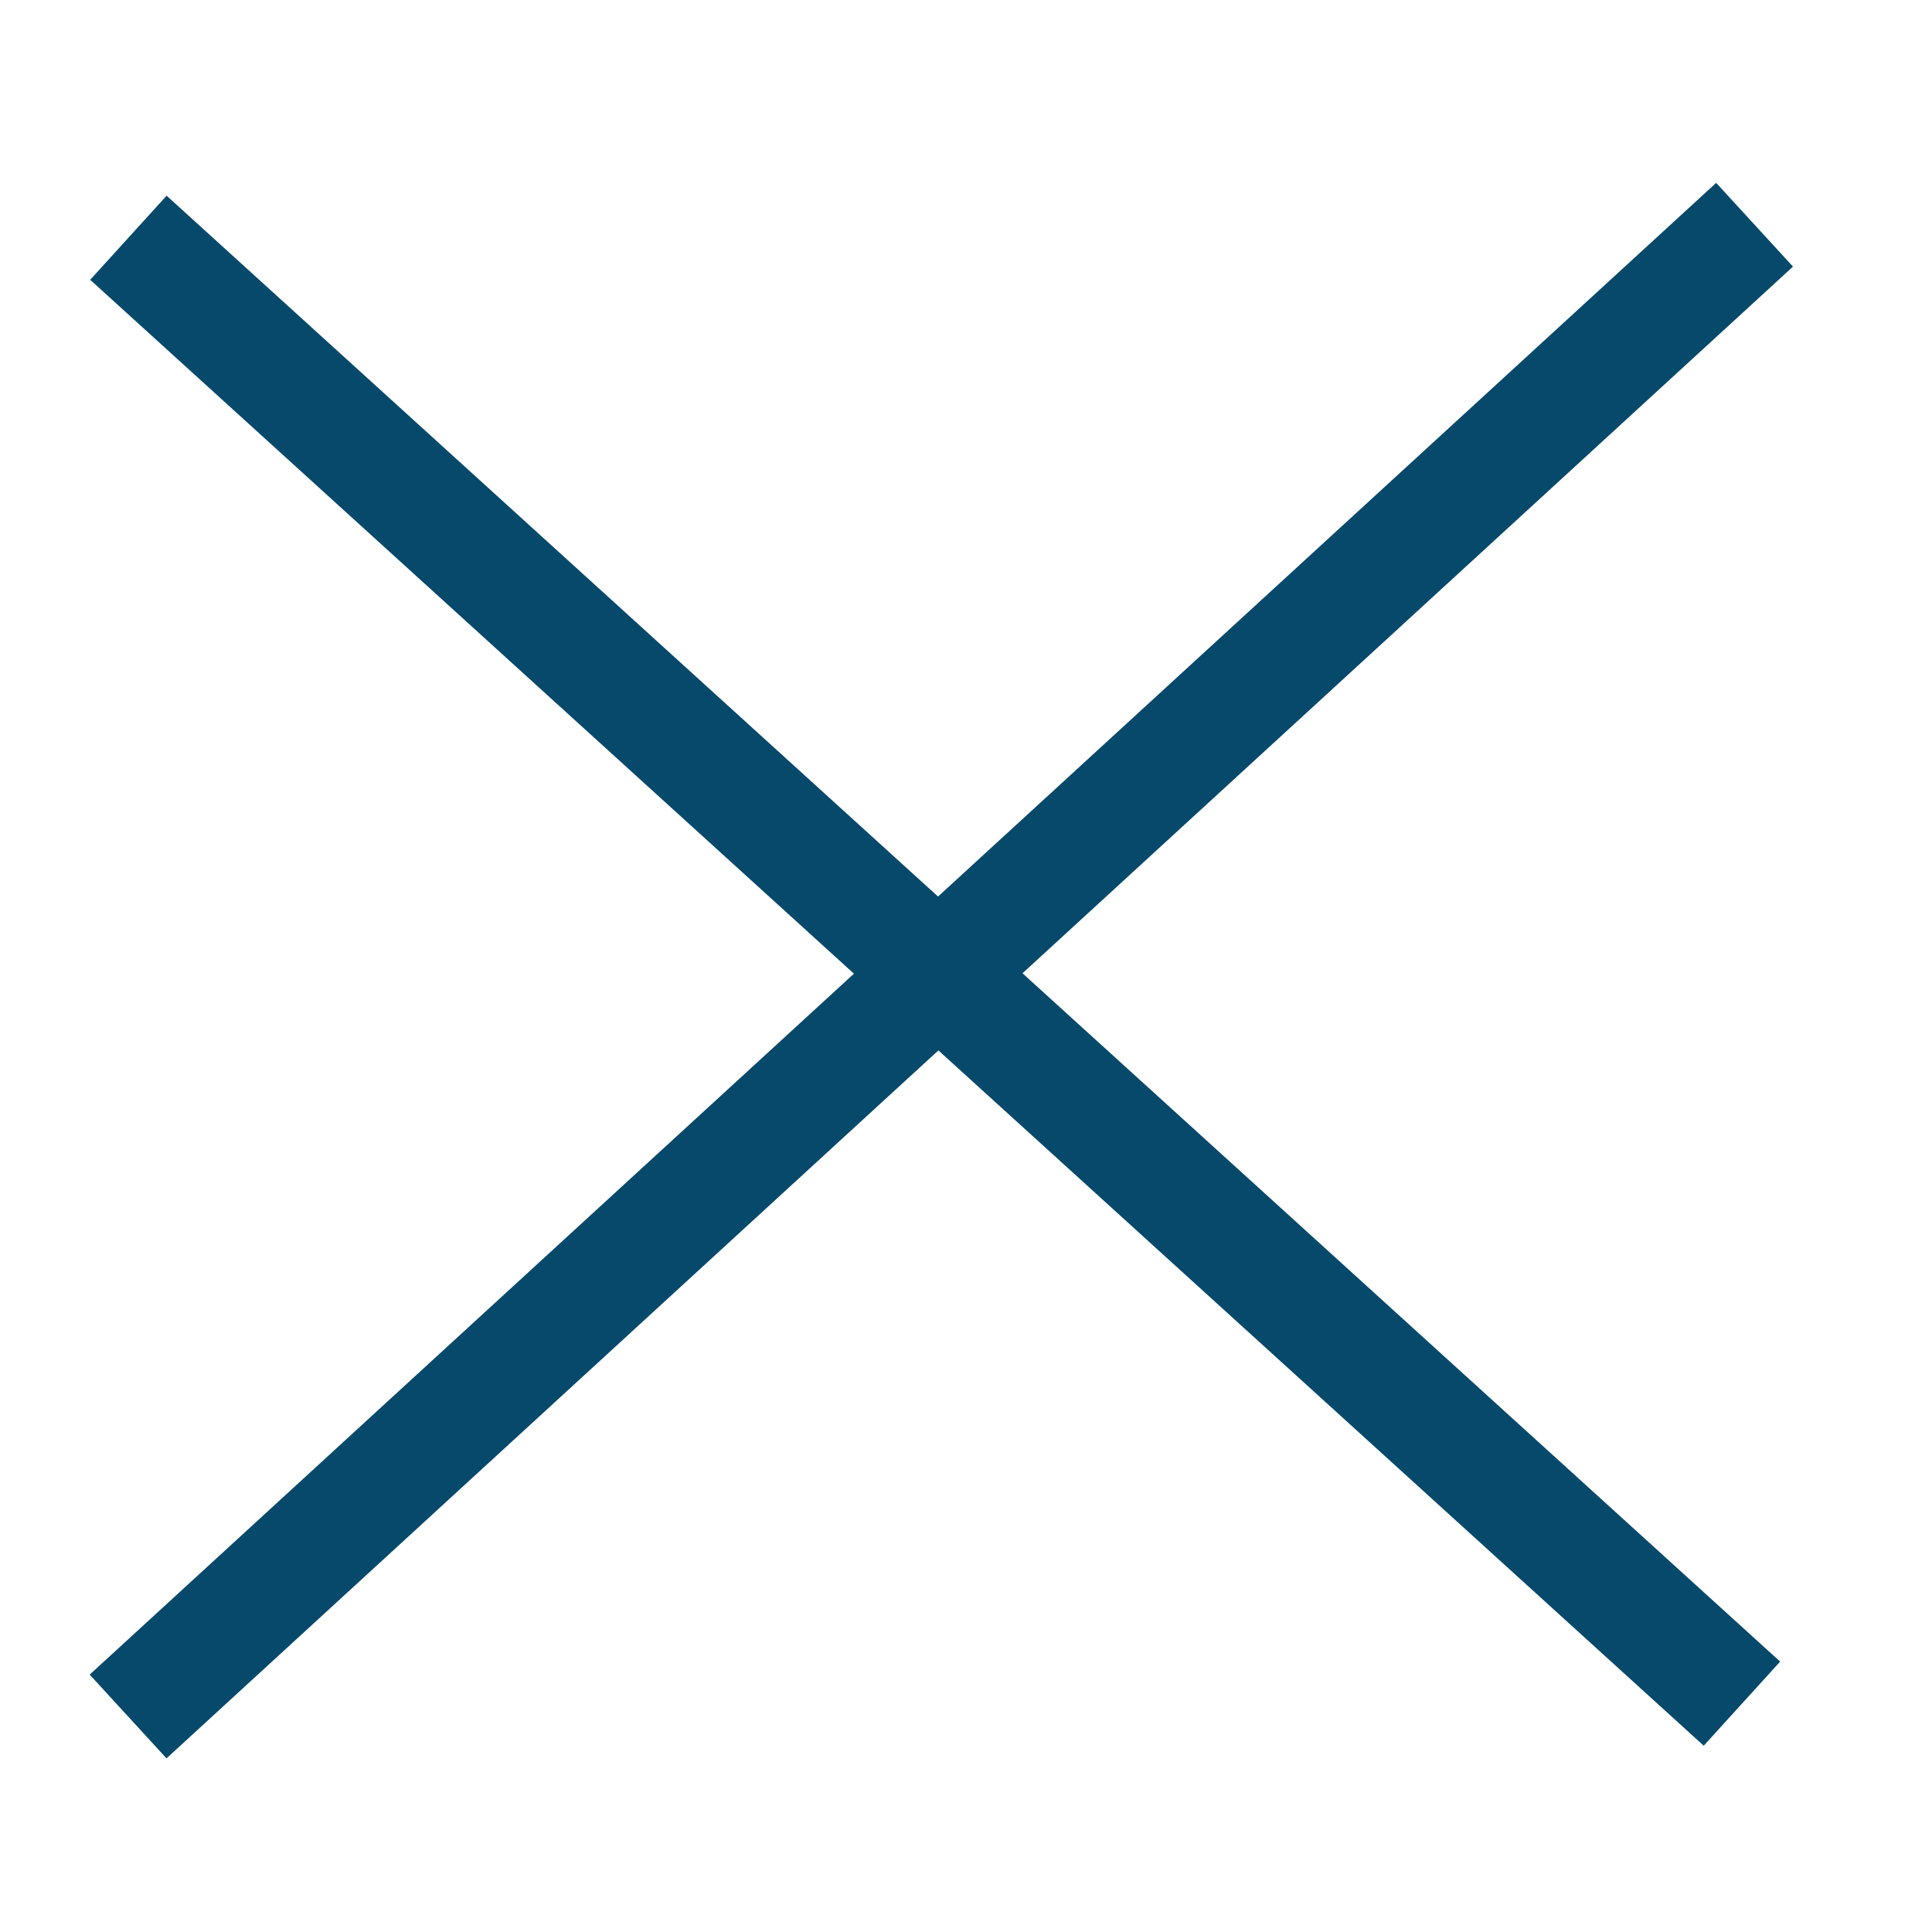 <?xml version="1.0" encoding="UTF-8" standalone="no"?>
<svg width="17px" height="17px" viewBox="0 0 17 17" version="1.1" xmlns="http://www.w3.org/2000/svg" xmlns:xlink="http://www.w3.org/1999/xlink">
    <!-- Generator: Sketch 48.2 (47327) - http://www.bohemiancoding.com/sketch -->
    <title>caret</title>
    <desc>Created with Sketch.</desc>
    <defs></defs>
    <g id="Search-Results" stroke="none" stroke-width="1" fill="none" fill-rule="evenodd" transform="translate(-1194, -648)" stroke-linecap="square">
        <g id="caret" transform="translate(1202.169, 656.627) scale(1, -1) rotate(265) translate(-1202.169, -656.627) translate(1195.169, 649.127)" stroke="#06496B" stroke-width="1">
            <path d="M1.406,0.316 L12.413,14.788" id="Line"></path>
            <path d="M13.697,1.387 L0.111,13.825" id="Line-2"></path>
        </g>
    </g>
</svg>